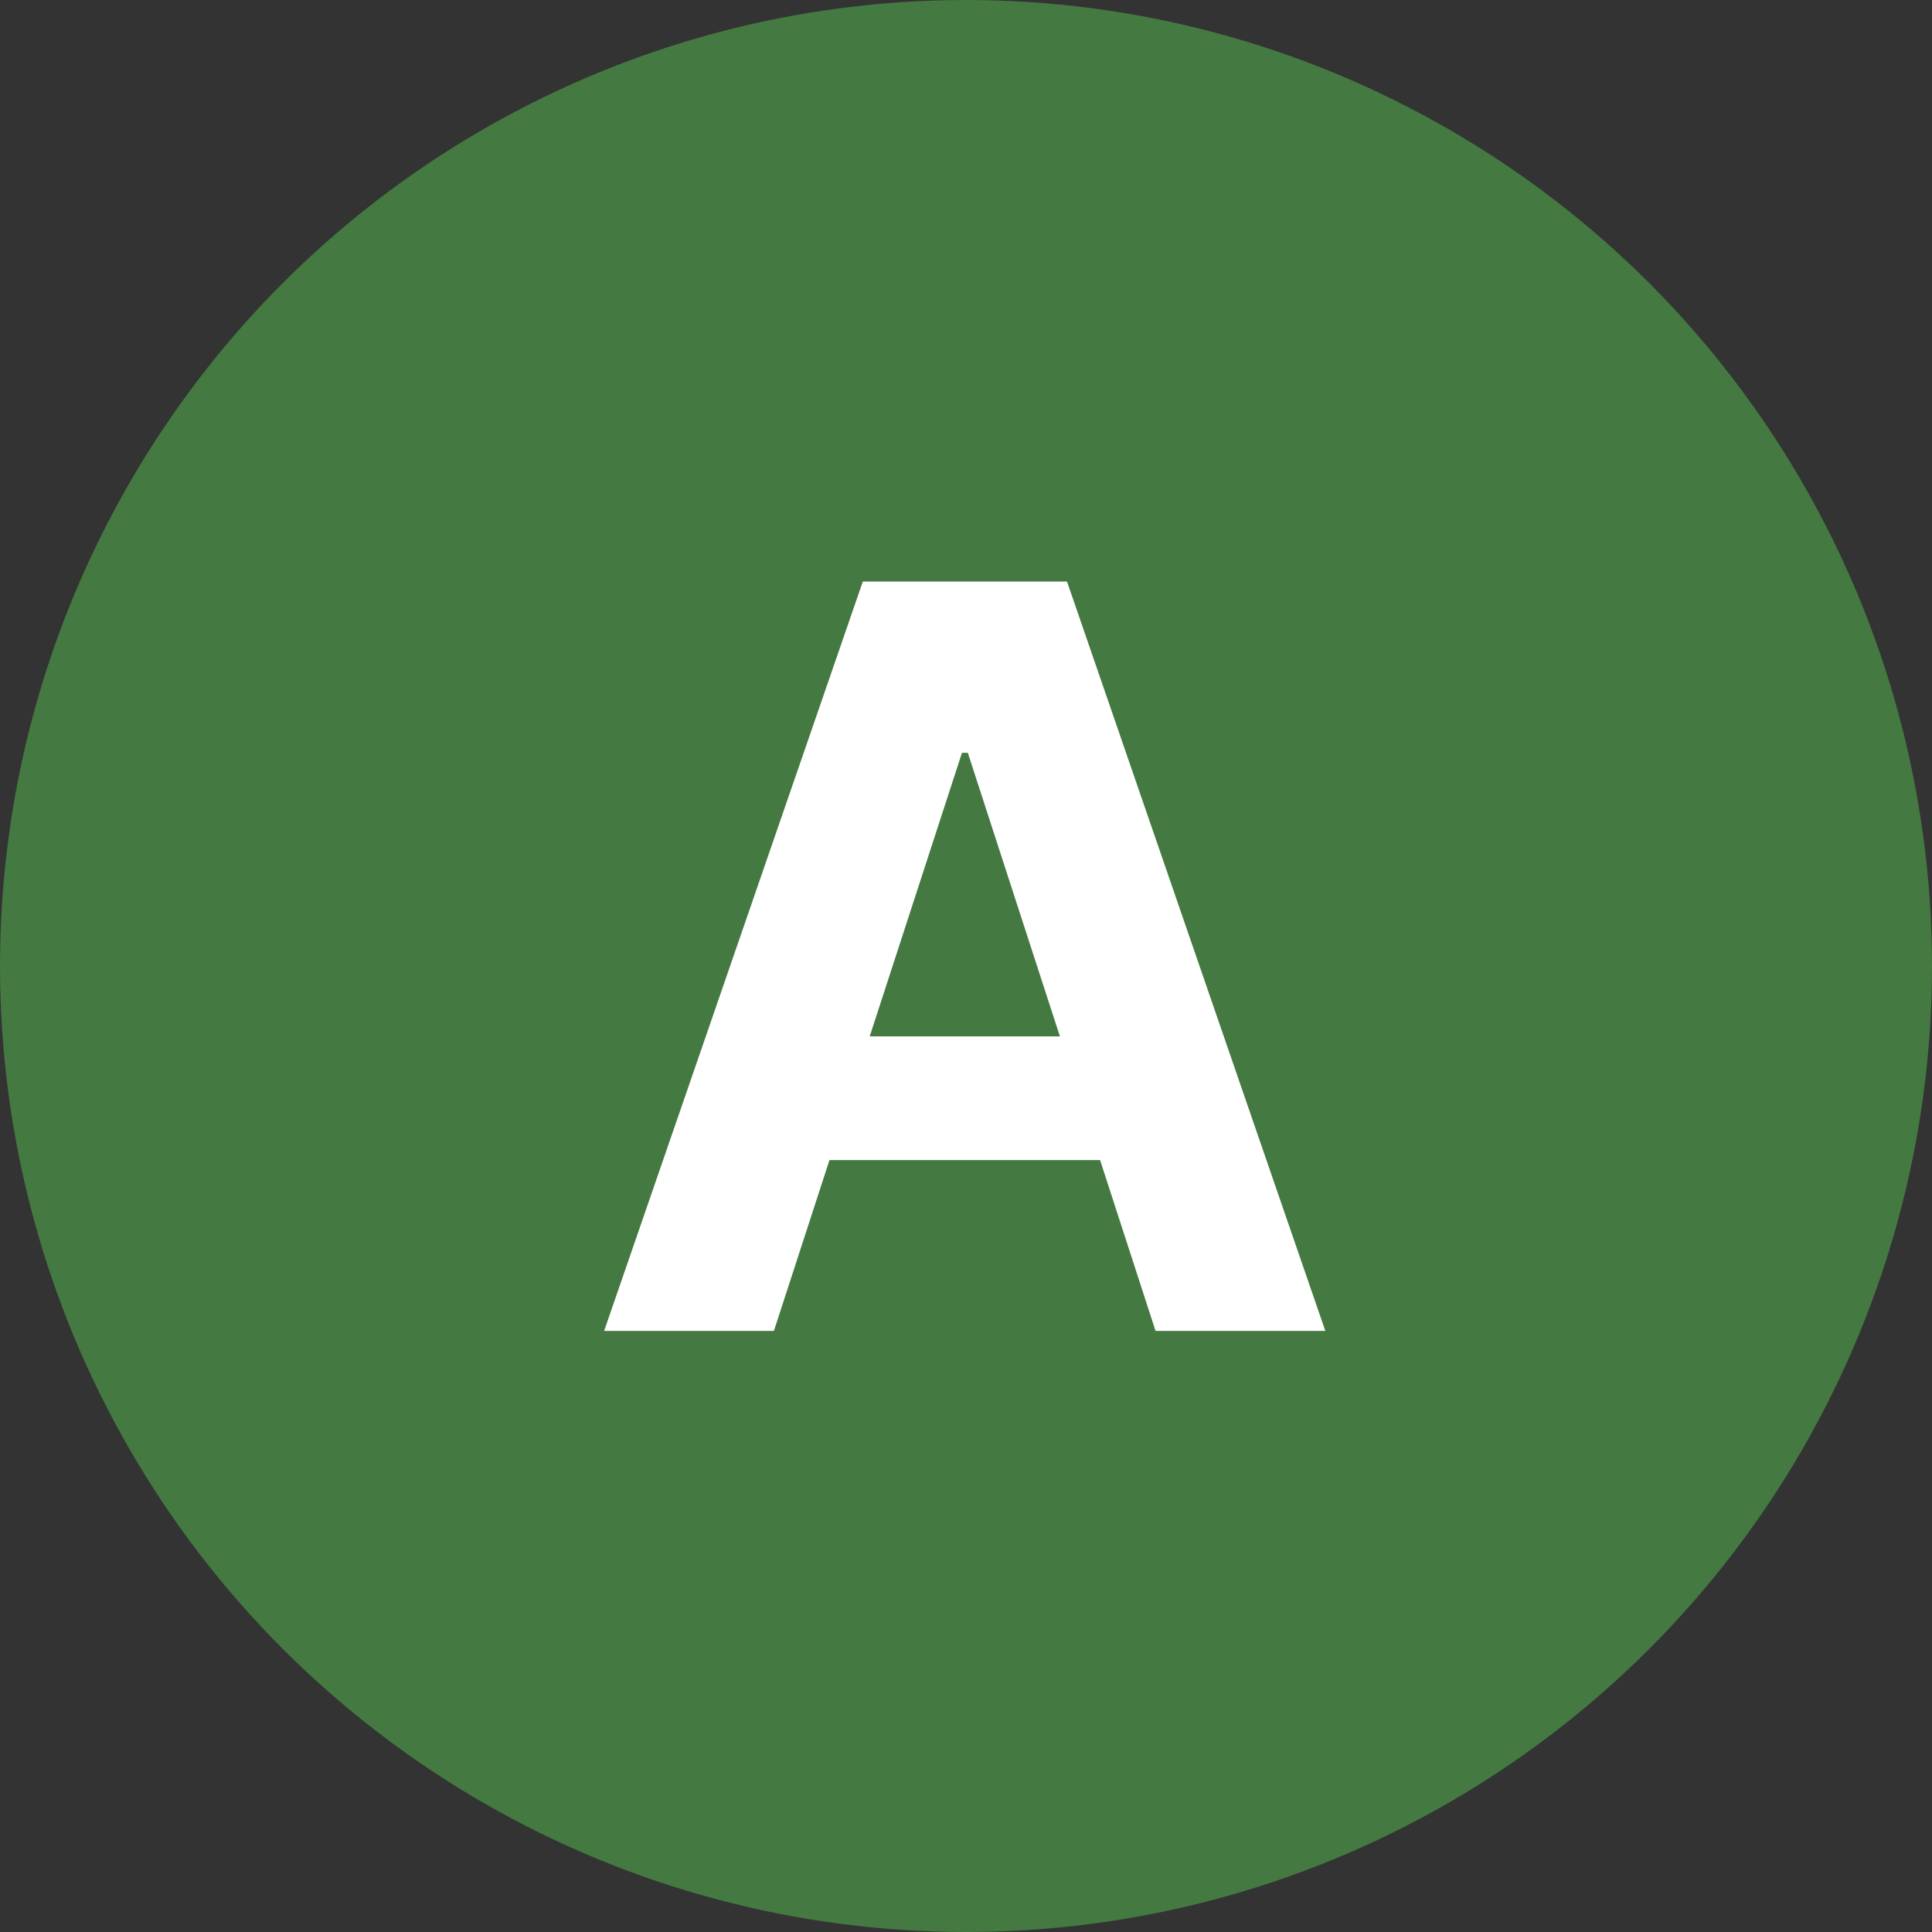 <svg width="90" height="90" viewBox="0 0 90 90" fill="none" xmlns="http://www.w3.org/2000/svg">
<rect x="0" y="0" width="90" height="90" fill="#333333" stroke="none"/>
<circle cx="45" cy="45" r="45" fill="#447941"/>
<path d="M36.051 62H28.142L40.193 27.091H49.705L61.739 62H53.83L45.085 35.068H44.812L36.051 62ZM35.557 48.278H54.239V54.04H35.557V48.278Z" fill="white"/>
</svg>
